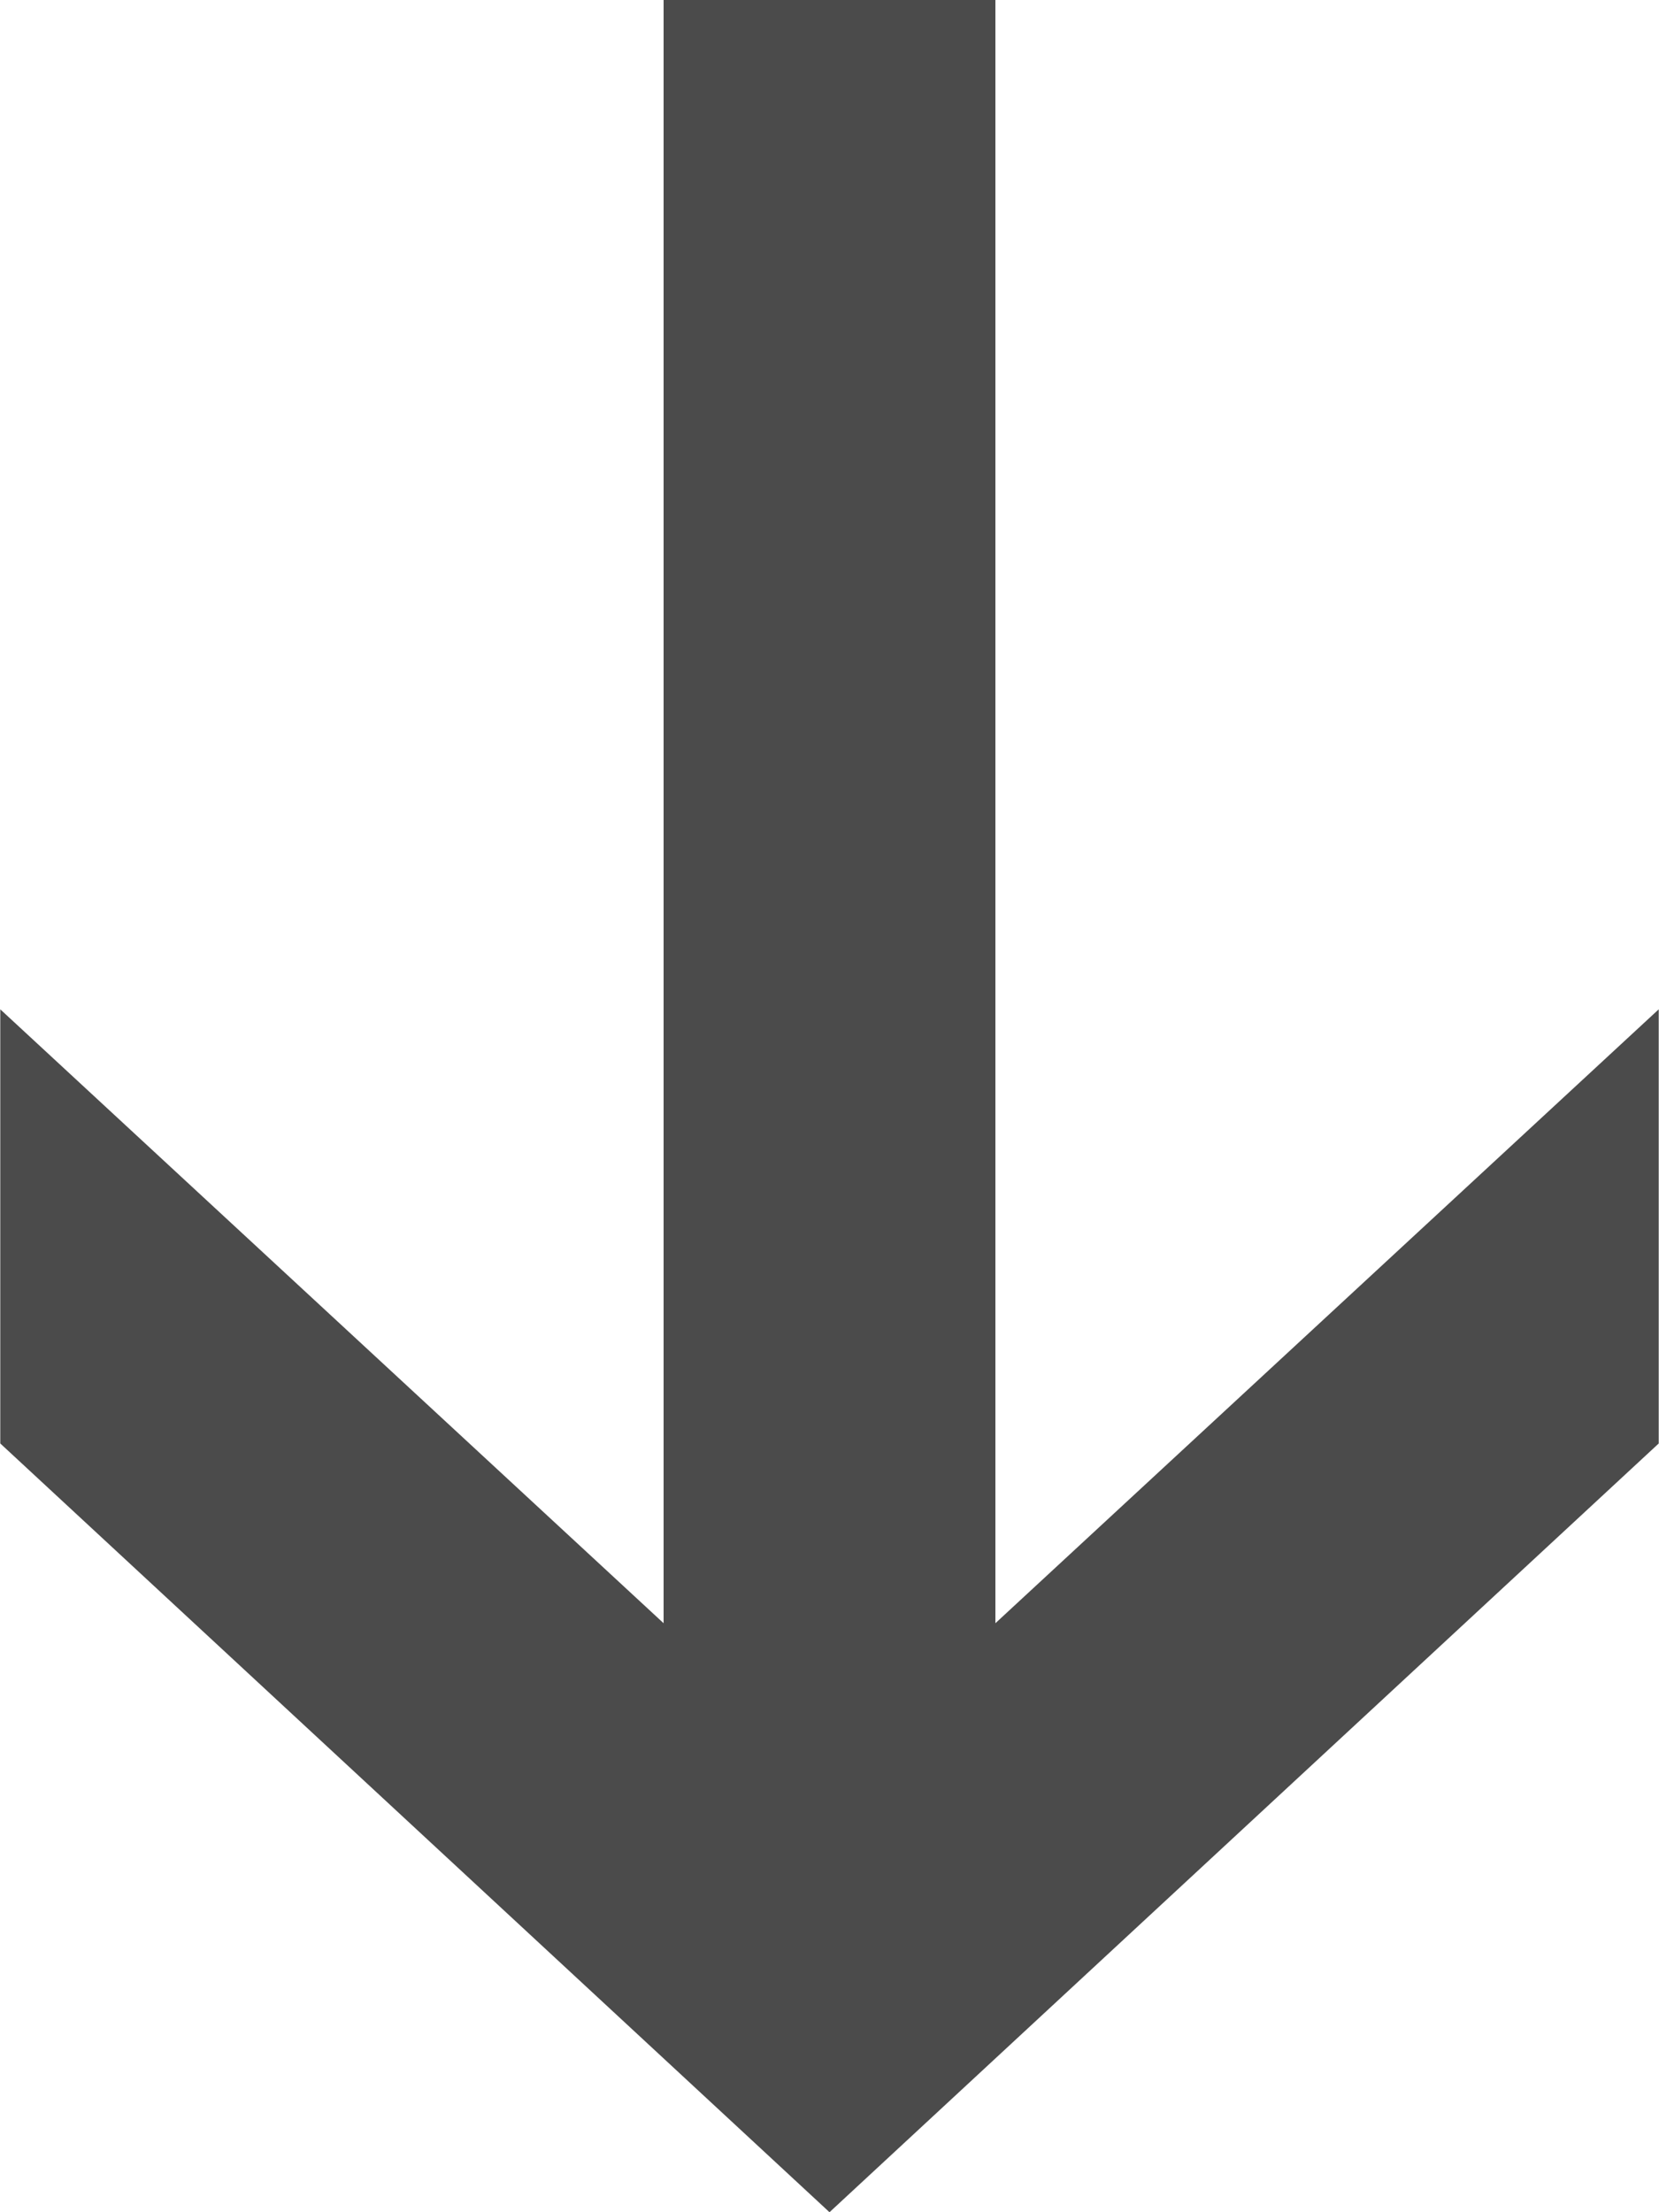 <svg id="SvgjsSvg1027" xmlns="http://www.w3.org/2000/svg" version="1.1" xmlns:xlink="http://www.w3.org/1999/xlink" xmlns:svgjs="http://svgjs.com/svgjs" width="6" height="8"><defs id="SvgjsDefs1028"></defs><path id="SvgjsPath1029" d="M887.4 1188L887.4 1193.87L885.001 1191.65L885.001 1193.22L888 1196L890.999 1193.22L890.999 1191.65L888.6 1193.87L888.6 1188Z " fill="#4b4b4b" transform="matrix(1,0,0,1,-885,-1188)"></path></svg>